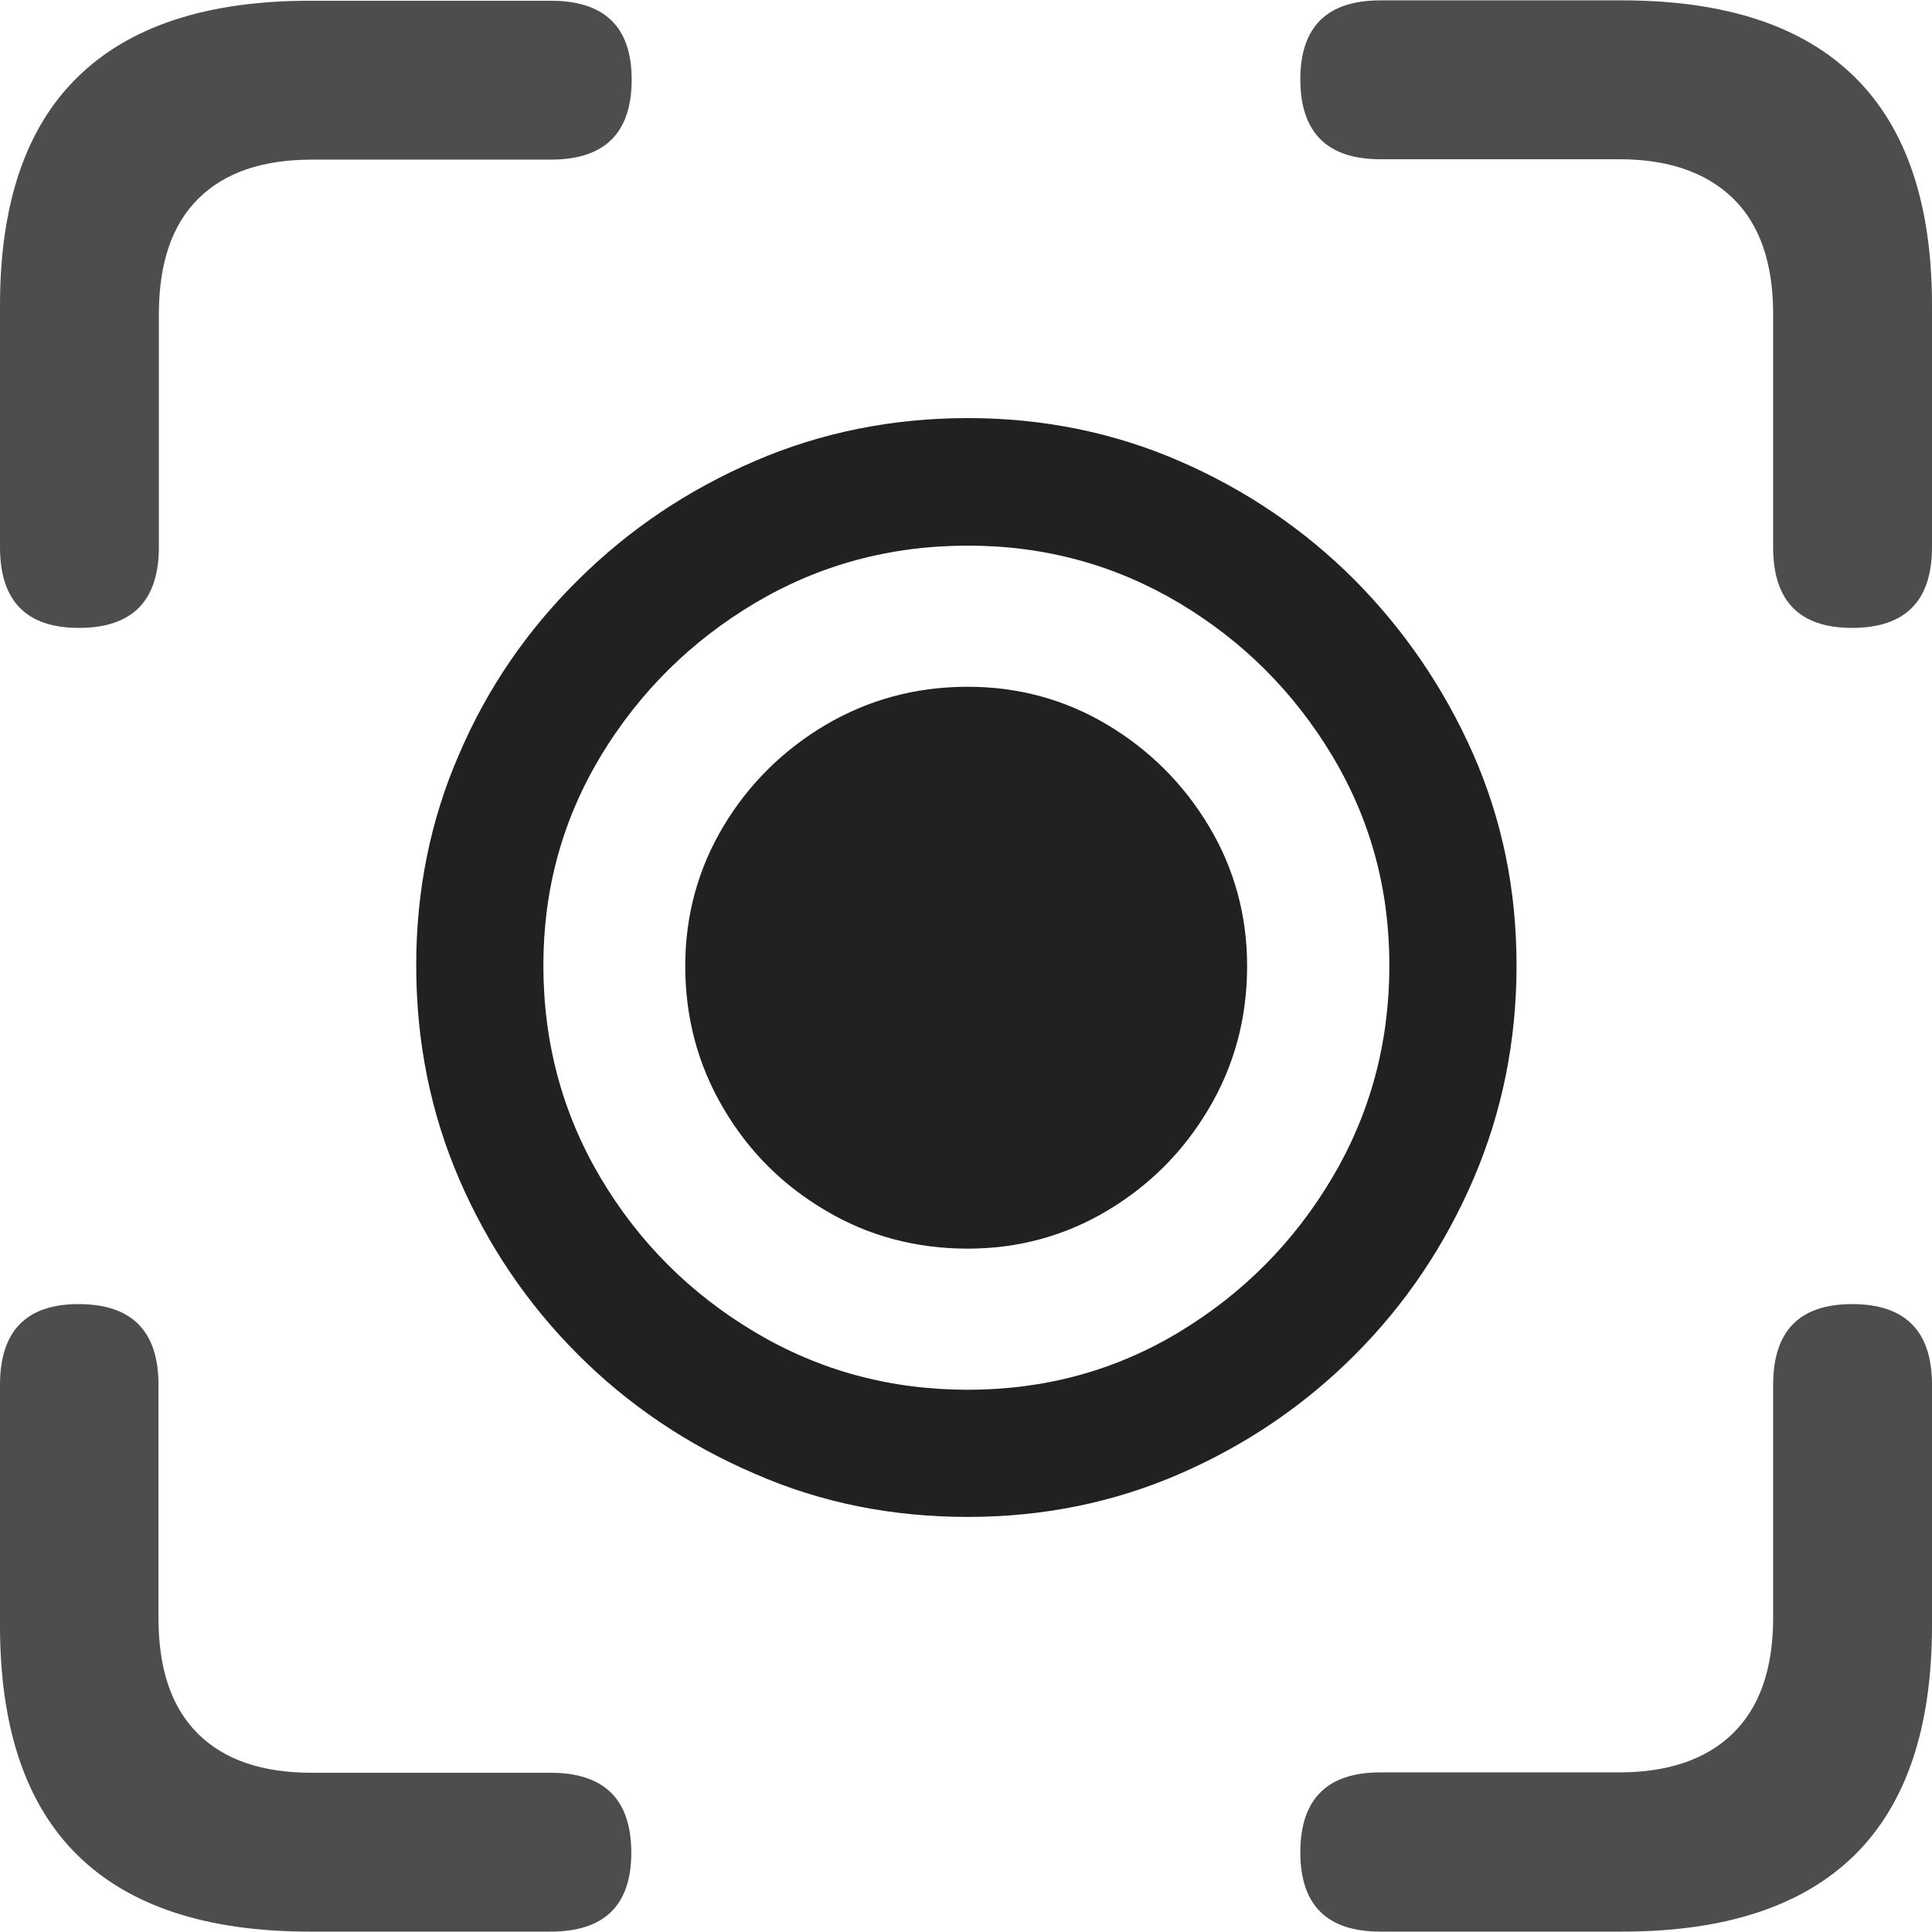 <?xml version="1.0" ?><!-- Generator: Adobe Illustrator 25.0.0, SVG Export Plug-In . SVG Version: 6.00 Build 0)  --><svg xmlns="http://www.w3.org/2000/svg" xmlns:xlink="http://www.w3.org/1999/xlink" version="1.1" id="Layer_1" x="0px" y="0px" viewBox="0 0 512 512" style="enable-background:new 0 0 512 512;" xml:space="preserve">
<path d="M490.8,166.4c14.1,0,21.2-7.1,21.2-21.4V80.9c0-26.8-6.8-47-20.5-60.5C477.8,6.9,457.3,0.1,429.9,0.1h-64.1  c-14.1,0-21.2,7-21.2,20.9c0,14.1,7.1,21.2,21.2,21.2h63.3c12.9,0,22.9,3.4,30.1,10.3c7.1,6.9,10.7,17.1,10.7,30.7V145  C469.9,159.3,476.9,166.4,490.8,166.4z M365.8,511.9h64.1c27.4,0,47.9-6.8,61.6-20.3c13.7-13.5,20.5-33.8,20.5-60.8V367  c0-14.3-7.1-21.4-21.2-21.4c-13.9,0-20.9,7.1-20.9,21.4v61.7c0,13.6-3.6,23.8-10.7,30.7c-7.1,6.9-17.2,10.3-30.1,10.3h-63.3  c-14.1,0-21.2,7.1-21.2,21.2C344.6,504.9,351.7,511.9,365.8,511.9z M20.9,166.4c14.1,0,21.2-7.1,21.2-21.4V83.3  c0-13.6,3.5-23.8,10.5-30.7c7-6.9,17-10.3,30.1-10.3h63.3c14.3,0,21.4-7.1,21.4-21.2c0-13.9-7.1-20.9-21.4-20.9H82.1  c-27.4,0-47.9,6.8-61.6,20.3C6.8,33.9,0,54.1,0,80.9V145C0,159.3,7,166.4,20.9,166.4z M82.1,511.9h63.8c14.3,0,21.4-7,21.4-20.9  c0-14.1-7.1-21.2-21.4-21.2H82.6c-13.1,0-23.1-3.4-30.1-10.3c-7-6.9-10.5-17.1-10.5-30.7V367c0-14.3-7.1-21.4-21.2-21.4  C7,345.6,0,352.7,0,367v63.8c0,27,6.8,47.3,20.5,60.8C34.2,505.1,54.7,511.9,82.1,511.9z" class="hierarchical-0:secondary SFSymbolsPreview4D4D4D" style="fill: #4D4D4D;"/>
<path d="M256.5,402c19.9,0,38.6-3.8,56.1-11.4c17.5-7.6,33-18.1,46.4-31.5c13.4-13.4,23.9-29,31.5-46.7  c7.6-17.7,11.4-36.6,11.4-56.6c0-19.9-3.8-38.5-11.5-56c-7.7-17.4-18.2-32.8-31.5-46.2c-13.3-13.3-28.8-23.8-46.3-31.4  c-17.5-7.6-36.2-11.4-56.1-11.4c-20,0-38.9,3.8-56.5,11.4c-17.6,7.6-33.2,18-46.7,31.4c-13.5,13.3-24.1,28.7-31.6,46.2  c-7.6,17.4-11.4,36.1-11.4,56c0,20.2,3.8,39.1,11.4,56.7c7.6,17.6,18.1,33.1,31.5,46.5c13.4,13.4,29,23.9,46.7,31.5  C217.6,398.3,236.5,402,256.5,402z M256.5,368.3c-20.6,0-39.4-5.1-56.5-15.3c-17.1-10.2-30.7-23.8-40.8-40.8  c-10.1-17-15.2-35.8-15.2-56.4c0-20.2,5.1-38.7,15.3-55.6c10.2-16.8,23.8-30.3,40.8-40.4s35.8-15.2,56.4-15.2c20.4,0,39,5.1,56,15.2  c16.9,10.1,30.4,23.6,40.5,40.4c10.1,16.8,15.2,35.3,15.2,55.6c0,20.6-5.1,39.4-15.2,56.4c-10.1,17-23.6,30.6-40.5,40.8  C295.6,363.2,276.9,368.3,256.5,368.3z M256.5,330.9c13.4,0,25.8-3.4,37-10.1c11.2-6.7,20.2-15.7,26.9-27.1  c6.7-11.3,10.1-23.9,10.1-37.7c0-13.4-3.4-25.8-10.1-37c-6.7-11.2-15.7-20.2-26.9-26.9c-11.2-6.7-23.6-10.1-37-10.1  c-13.8,0-26.3,3.4-37.7,10.1c-11.3,6.7-20.4,15.7-27.1,26.9c-6.7,11.2-10.1,23.6-10.1,37c0,13.8,3.4,26.3,10.1,37.7  s15.7,20.4,27.1,27.1C230.2,327.6,242.8,330.9,256.5,330.9z" class="hierarchical-1:primary SFSymbolsPreview212121" style="fill: #212121;"/>
</svg>